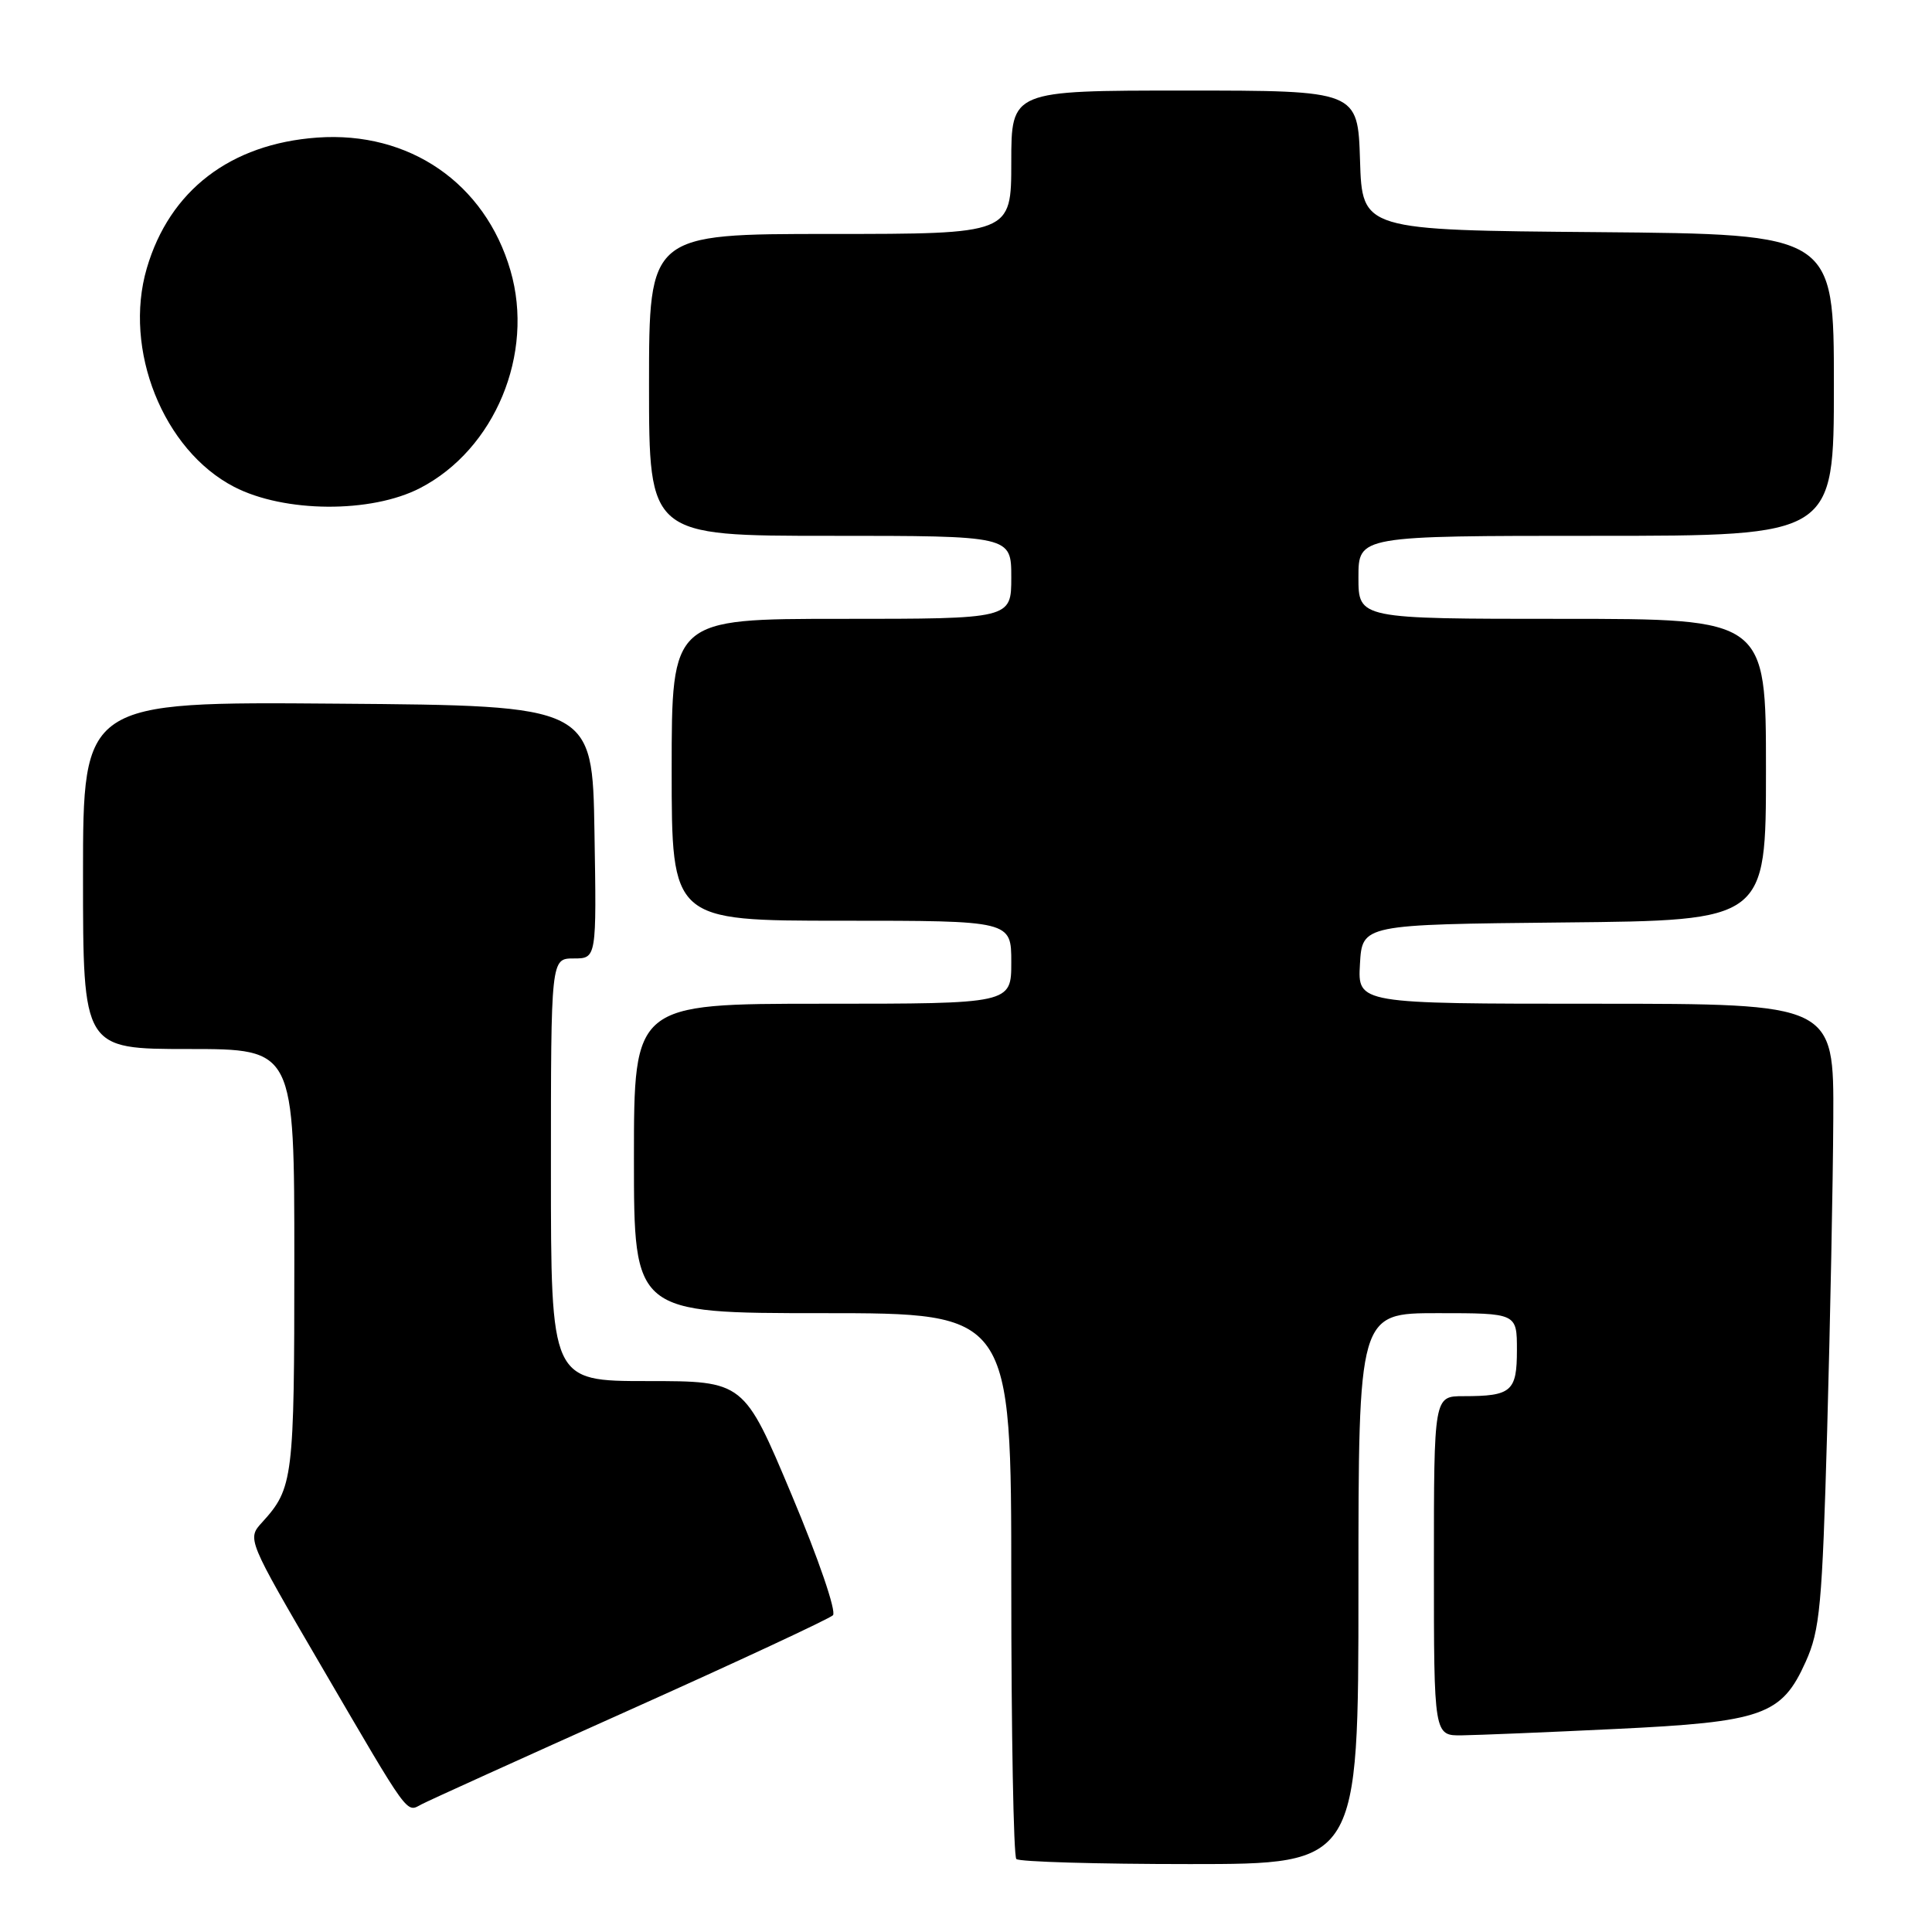 <?xml version="1.0" encoding="UTF-8" standalone="no"?>
<!DOCTYPE svg PUBLIC "-//W3C//DTD SVG 1.1//EN" "http://www.w3.org/Graphics/SVG/1.1/DTD/svg11.dtd" >
<svg xmlns="http://www.w3.org/2000/svg" xmlns:xlink="http://www.w3.org/1999/xlink" version="1.1" viewBox="0 0 256 256">
 <g >
 <path fill="currentColor"
d=" M 180.00 210.50 C 180.00 174.00 180.00 174.00 190.50 174.00 C 201.00 174.00 201.00 174.00 201.00 178.89 C 201.00 184.38 200.28 185.00 193.92 185.00 C 190.00 185.00 190.00 185.00 190.00 207.50 C 190.00 230.00 190.00 230.00 193.75 229.94 C 195.81 229.91 204.93 229.54 214.00 229.10 C 233.60 228.17 236.08 227.29 239.27 220.18 C 241.15 215.99 241.45 212.80 242.11 189.50 C 242.51 175.20 242.88 156.64 242.92 148.25 C 243.00 133.00 243.00 133.00 211.45 133.00 C 179.90 133.00 179.90 133.00 180.20 127.75 C 180.50 122.50 180.50 122.50 207.25 122.23 C 234.00 121.97 234.00 121.97 234.00 101.98 C 234.00 82.00 234.00 82.00 207.00 82.00 C 180.00 82.00 180.00 82.00 180.00 76.50 C 180.00 71.00 180.00 71.00 211.50 71.00 C 243.00 71.00 243.00 71.00 243.00 51.01 C 243.00 31.03 243.00 31.03 211.75 30.76 C 180.50 30.50 180.50 30.50 180.21 21.25 C 179.92 12.00 179.92 12.00 156.96 12.00 C 134.00 12.00 134.00 12.00 134.00 21.50 C 134.00 31.00 134.00 31.00 110.00 31.00 C 86.00 31.00 86.00 31.00 86.00 51.00 C 86.00 71.00 86.00 71.00 110.00 71.00 C 134.00 71.00 134.00 71.00 134.00 76.50 C 134.00 82.00 134.00 82.00 111.50 82.00 C 89.00 82.00 89.00 82.00 89.00 102.00 C 89.00 122.00 89.00 122.00 111.50 122.00 C 134.00 122.00 134.00 122.00 134.00 127.50 C 134.00 133.00 134.00 133.00 109.00 133.00 C 84.00 133.00 84.00 133.00 84.00 153.50 C 84.00 174.00 84.00 174.00 109.00 174.00 C 134.00 174.00 134.00 174.00 134.00 209.83 C 134.00 229.54 134.30 245.97 134.67 246.33 C 135.03 246.70 145.38 247.00 157.67 247.00 C 180.00 247.00 180.00 247.00 180.00 210.50 Z  M 83.50 226.55 C 97.80 220.14 109.89 214.50 110.37 214.03 C 110.85 213.54 108.47 206.57 104.90 198.08 C 98.57 183.00 98.57 183.00 85.79 183.00 C 73.00 183.00 73.00 183.00 73.00 155.00 C 73.00 127.00 73.00 127.00 76.02 127.00 C 79.05 127.00 79.05 127.00 78.77 110.25 C 78.50 93.50 78.50 93.50 44.75 93.24 C 11.00 92.97 11.00 92.97 11.00 115.99 C 11.00 139.00 11.00 139.00 25.00 139.00 C 39.00 139.00 39.00 139.00 39.00 167.07 C 39.00 195.97 38.85 197.19 34.74 201.71 C 32.73 203.91 32.73 203.91 42.54 220.71 C 54.39 241.00 53.79 240.18 55.86 239.08 C 56.76 238.60 69.20 232.96 83.50 226.55 Z  M 55.67 64.67 C 65.58 59.54 70.85 46.87 67.64 35.85 C 64.28 24.27 54.23 17.36 42.04 18.23 C 30.53 19.06 22.47 25.23 19.45 35.55 C 16.30 46.31 21.63 59.65 31.02 64.51 C 37.67 67.95 49.18 68.03 55.67 64.67 Z "/>
</g>
</svg>